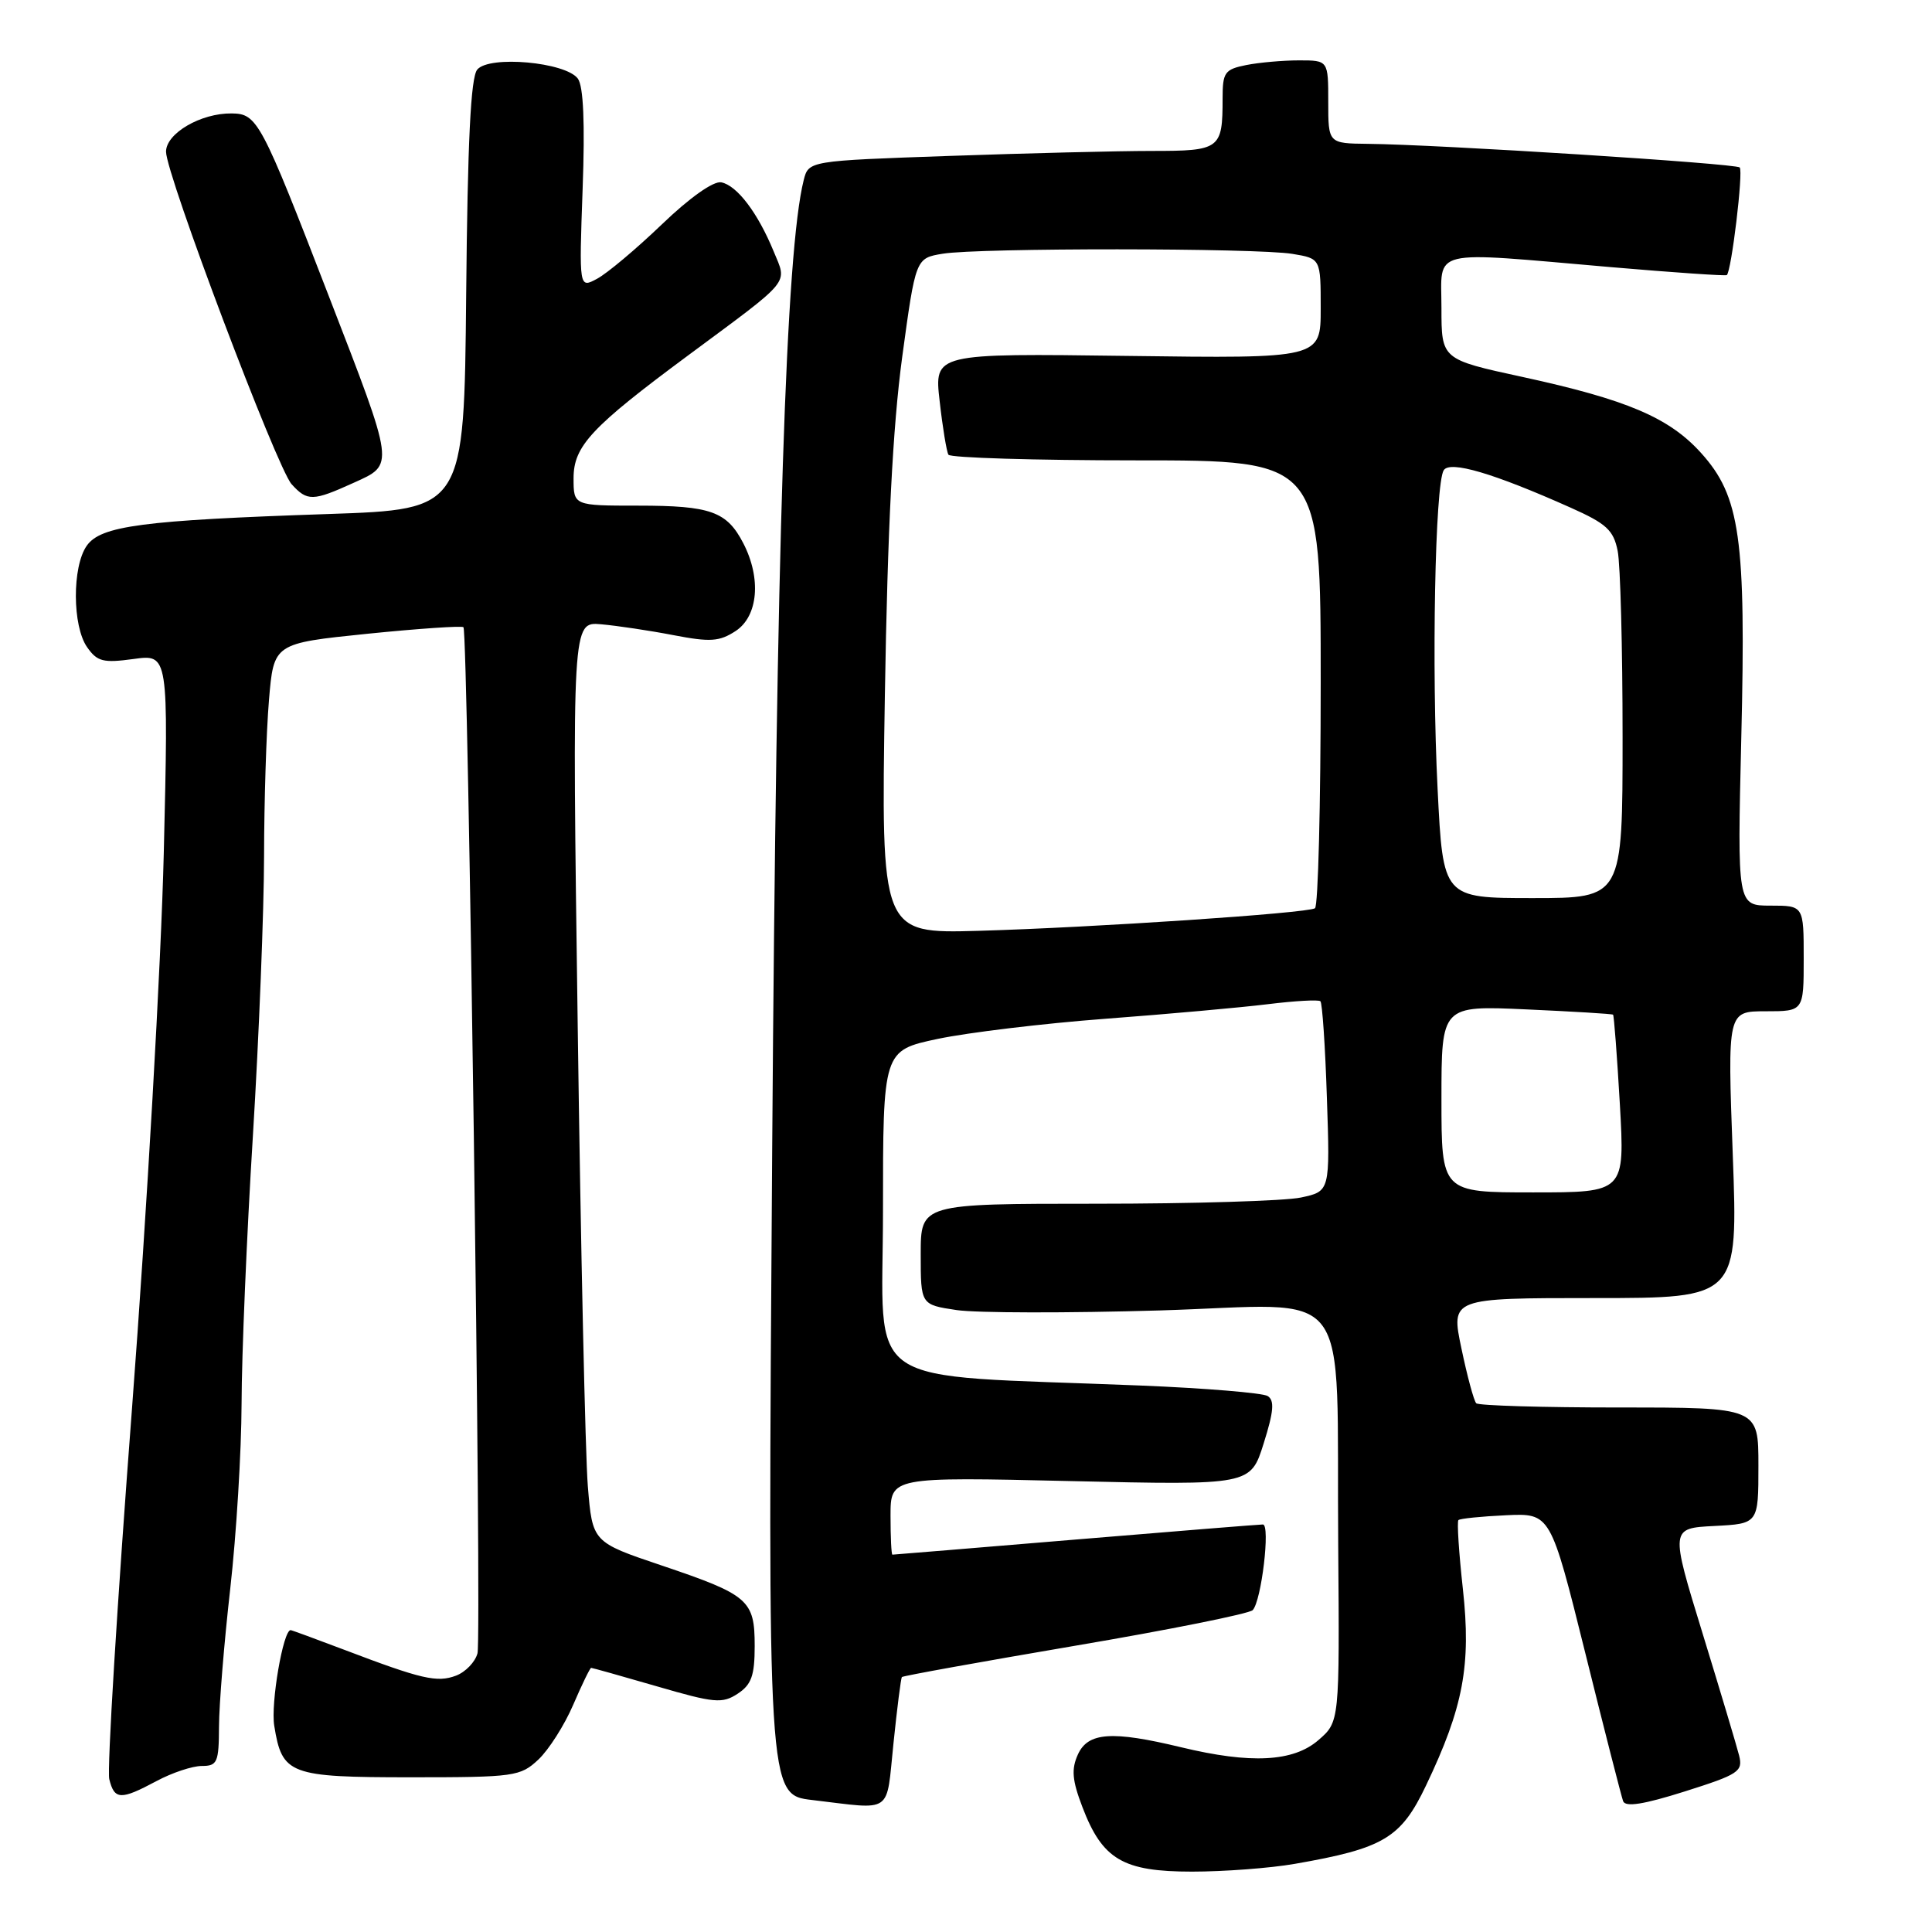 <?xml version="1.0" encoding="UTF-8" standalone="no"?>
<!DOCTYPE svg PUBLIC "-//W3C//DTD SVG 1.1//EN" "http://www.w3.org/Graphics/SVG/1.1/DTD/svg11.dtd" >
<svg xmlns="http://www.w3.org/2000/svg" xmlns:xlink="http://www.w3.org/1999/xlink" version="1.1" viewBox="0 0 256 256">
 <g >
 <path fill="currentColor"
d=" M 171.57 246.97 C 183.35 244.92 185.63 243.56 188.95 236.60 C 193.90 226.24 194.95 220.64 193.84 210.56 C 193.31 205.74 193.04 201.62 193.25 201.42 C 193.45 201.22 196.28 200.93 199.53 200.78 C 205.45 200.50 205.45 200.50 210.05 219.00 C 212.57 229.18 214.84 238.02 215.07 238.66 C 215.37 239.48 217.79 239.10 223.26 237.37 C 230.40 235.11 230.97 234.73 230.44 232.61 C 230.12 231.34 227.94 224.05 225.59 216.40 C 221.32 202.50 221.32 202.50 227.16 202.20 C 233.00 201.90 233.00 201.90 233.00 194.20 C 233.00 186.50 233.00 186.50 214.58 186.50 C 204.45 186.50 195.92 186.25 195.61 185.94 C 195.30 185.63 194.42 182.37 193.65 178.69 C 192.24 172.00 192.24 172.00 211.27 172.00 C 230.30 172.00 230.30 172.00 229.60 153.00 C 228.90 134.00 228.90 134.00 233.95 134.00 C 239.00 134.00 239.00 134.00 239.00 127.00 C 239.00 120.00 239.00 120.00 234.60 120.00 C 230.20 120.00 230.20 120.00 230.73 97.75 C 231.37 71.33 230.58 65.75 225.40 60.02 C 221.17 55.33 215.56 52.95 201.75 49.95 C 191.00 47.62 191.00 47.62 191.00 40.81 C 191.00 32.83 189.05 33.29 213.50 35.40 C 221.75 36.11 228.64 36.58 228.81 36.45 C 229.42 35.98 231.02 22.69 230.52 22.19 C 230.00 21.66 190.55 19.15 181.25 19.06 C 176.00 19.00 176.00 19.00 176.00 13.50 C 176.00 8.00 176.00 8.00 172.13 8.00 C 169.99 8.00 166.84 8.28 165.13 8.62 C 162.28 9.19 162.00 9.59 162.00 13.04 C 162.00 19.77 161.69 20.00 152.64 20.00 C 148.16 20.00 136.09 20.30 125.82 20.66 C 107.14 21.31 107.14 21.31 106.49 23.89 C 104.14 33.25 102.88 72.00 102.32 152.16 C 101.72 237.82 101.72 237.82 107.61 238.51 C 118.47 239.79 117.39 240.53 118.39 231.00 C 118.87 226.32 119.38 222.37 119.50 222.22 C 119.63 222.06 129.96 220.20 142.46 218.07 C 154.96 215.95 165.55 213.82 165.99 213.35 C 167.15 212.13 168.35 202.00 167.34 202.00 C 166.88 202.00 155.70 202.90 142.50 204.00 C 129.30 205.10 118.39 206.00 118.25 206.00 C 118.11 206.00 118.00 203.68 118.00 200.85 C 118.00 195.70 118.00 195.70 141.85 196.25 C 165.70 196.80 165.70 196.80 167.44 191.27 C 168.78 187.02 168.90 185.56 167.97 184.98 C 167.30 184.57 159.72 183.94 151.13 183.59 C 113.37 182.06 117.00 184.51 117.00 160.48 C 117.00 139.20 117.00 139.20 124.25 137.66 C 128.24 136.82 138.25 135.61 146.50 134.99 C 154.75 134.37 164.43 133.50 168.00 133.06 C 171.57 132.62 174.71 132.44 174.96 132.67 C 175.21 132.89 175.60 138.66 175.82 145.47 C 176.24 157.86 176.24 157.86 172.37 158.68 C 170.24 159.13 158.04 159.50 145.25 159.50 C 122.00 159.50 122.00 159.50 122.00 166.19 C 122.00 172.88 122.00 172.88 126.75 173.59 C 129.36 173.98 141.48 174.00 153.69 173.64 C 179.78 172.85 177.04 169.25 177.32 204.83 C 177.50 228.15 177.50 228.15 174.69 230.58 C 171.36 233.46 165.74 233.75 156.50 231.52 C 147.34 229.31 144.17 229.53 142.83 232.47 C 141.94 234.43 142.06 235.88 143.43 239.46 C 146.08 246.40 148.80 248.00 157.95 248.00 C 162.18 248.00 168.30 247.54 171.57 246.97 Z  M 20.74 236.00 C 22.79 234.90 25.49 234.00 26.74 234.00 C 28.80 234.00 29.00 233.53 29.02 228.75 C 29.03 225.86 29.70 217.65 30.51 210.50 C 31.32 203.35 31.99 192.32 32.01 186.00 C 32.02 179.68 32.69 163.70 33.51 150.50 C 34.32 137.30 34.98 120.61 34.99 113.40 C 35.00 106.20 35.29 96.91 35.64 92.77 C 36.27 85.25 36.27 85.25 48.66 83.98 C 55.48 83.29 61.21 82.90 61.41 83.11 C 62.02 83.78 63.85 216.88 63.27 219.07 C 62.97 220.22 61.69 221.55 60.43 222.03 C 57.91 222.98 55.88 222.51 45.63 218.61 C 41.85 217.18 38.65 216.00 38.51 216.00 C 37.52 216.00 35.85 225.72 36.34 228.68 C 37.38 235.14 38.33 235.50 54.46 235.50 C 68.17 235.50 68.95 235.39 71.34 233.15 C 72.71 231.86 74.79 228.60 75.95 225.90 C 77.11 223.21 78.18 221.00 78.33 221.00 C 78.48 221.00 82.40 222.10 87.05 223.45 C 94.66 225.67 95.71 225.76 97.74 224.43 C 99.57 223.23 100.00 222.03 100.00 218.10 C 100.00 212.01 99.22 211.33 87.63 207.42 C 78.50 204.34 78.50 204.34 77.89 196.92 C 77.56 192.84 76.95 165.40 76.55 135.94 C 75.81 82.38 75.81 82.38 79.65 82.72 C 81.77 82.91 86.08 83.55 89.23 84.16 C 94.12 85.10 95.32 85.02 97.48 83.61 C 100.46 81.65 100.90 76.64 98.49 71.98 C 96.31 67.77 94.17 67.00 84.57 67.00 C 76.00 67.00 76.00 67.00 76.00 63.37 C 76.00 59.11 78.33 56.61 91.21 47.07 C 105.07 36.80 104.32 37.71 102.51 33.30 C 100.41 28.20 97.66 24.57 95.57 24.16 C 94.54 23.96 91.38 26.19 87.68 29.75 C 84.28 33.01 80.43 36.24 79.11 36.94 C 76.73 38.22 76.73 38.22 77.20 25.08 C 77.52 16.31 77.31 11.43 76.57 10.42 C 74.96 8.23 64.82 7.31 63.24 9.22 C 62.37 10.25 61.96 18.75 61.77 39.08 C 61.50 67.50 61.50 67.50 43.50 68.11 C 18.86 68.94 13.34 69.67 11.49 72.32 C 9.55 75.09 9.58 82.95 11.54 85.75 C 12.88 87.67 13.68 87.87 17.70 87.32 C 22.33 86.68 22.33 86.68 21.70 113.09 C 21.35 127.62 19.46 160.65 17.50 186.50 C 15.53 212.35 14.17 234.51 14.48 235.75 C 15.16 238.51 15.99 238.54 20.74 236.00 Z  M 46.87 63.97 C 52.30 61.51 52.37 61.99 43.57 39.24 C 34.58 15.98 34.10 15.07 30.70 15.03 C 26.61 14.98 22.00 17.67 22.00 20.10 C 22.00 23.11 36.69 62.00 38.64 64.16 C 40.72 66.45 41.45 66.43 46.87 63.97 Z  M 191.00 145.62 C 191.00 133.24 191.00 133.24 202.25 133.75 C 208.44 134.03 213.61 134.34 213.74 134.45 C 213.86 134.55 214.27 139.89 214.64 146.32 C 215.30 158.00 215.30 158.00 203.15 158.00 C 191.00 158.00 191.00 158.00 191.00 145.62 Z  M 117.25 92.10 C 117.61 69.96 118.30 56.56 119.54 47.35 C 121.33 34.21 121.33 34.21 124.91 33.62 C 129.66 32.83 166.46 32.85 171.25 33.64 C 175.00 34.26 175.00 34.26 175.00 40.88 C 175.00 47.50 175.00 47.50 149.39 47.16 C 123.78 46.82 123.78 46.82 124.51 53.16 C 124.90 56.65 125.43 59.84 125.67 60.25 C 125.92 60.66 137.12 61.00 150.56 61.00 C 175.00 61.00 175.00 61.00 175.00 90.44 C 175.00 106.63 174.66 120.09 174.24 120.35 C 173.17 121.01 144.94 122.90 129.62 123.34 C 116.74 123.70 116.74 123.70 117.25 92.10 Z  M 190.49 104.56 C 189.68 88.50 190.15 64.15 191.30 62.31 C 192.12 61.00 197.87 62.69 208.10 67.26 C 212.86 69.38 213.80 70.24 214.35 73.00 C 214.71 74.79 215.00 85.87 215.00 97.62 C 215.00 119.00 215.00 119.00 203.10 119.00 C 191.21 119.00 191.21 119.00 190.49 104.56 Z "/>
</g>
</svg>